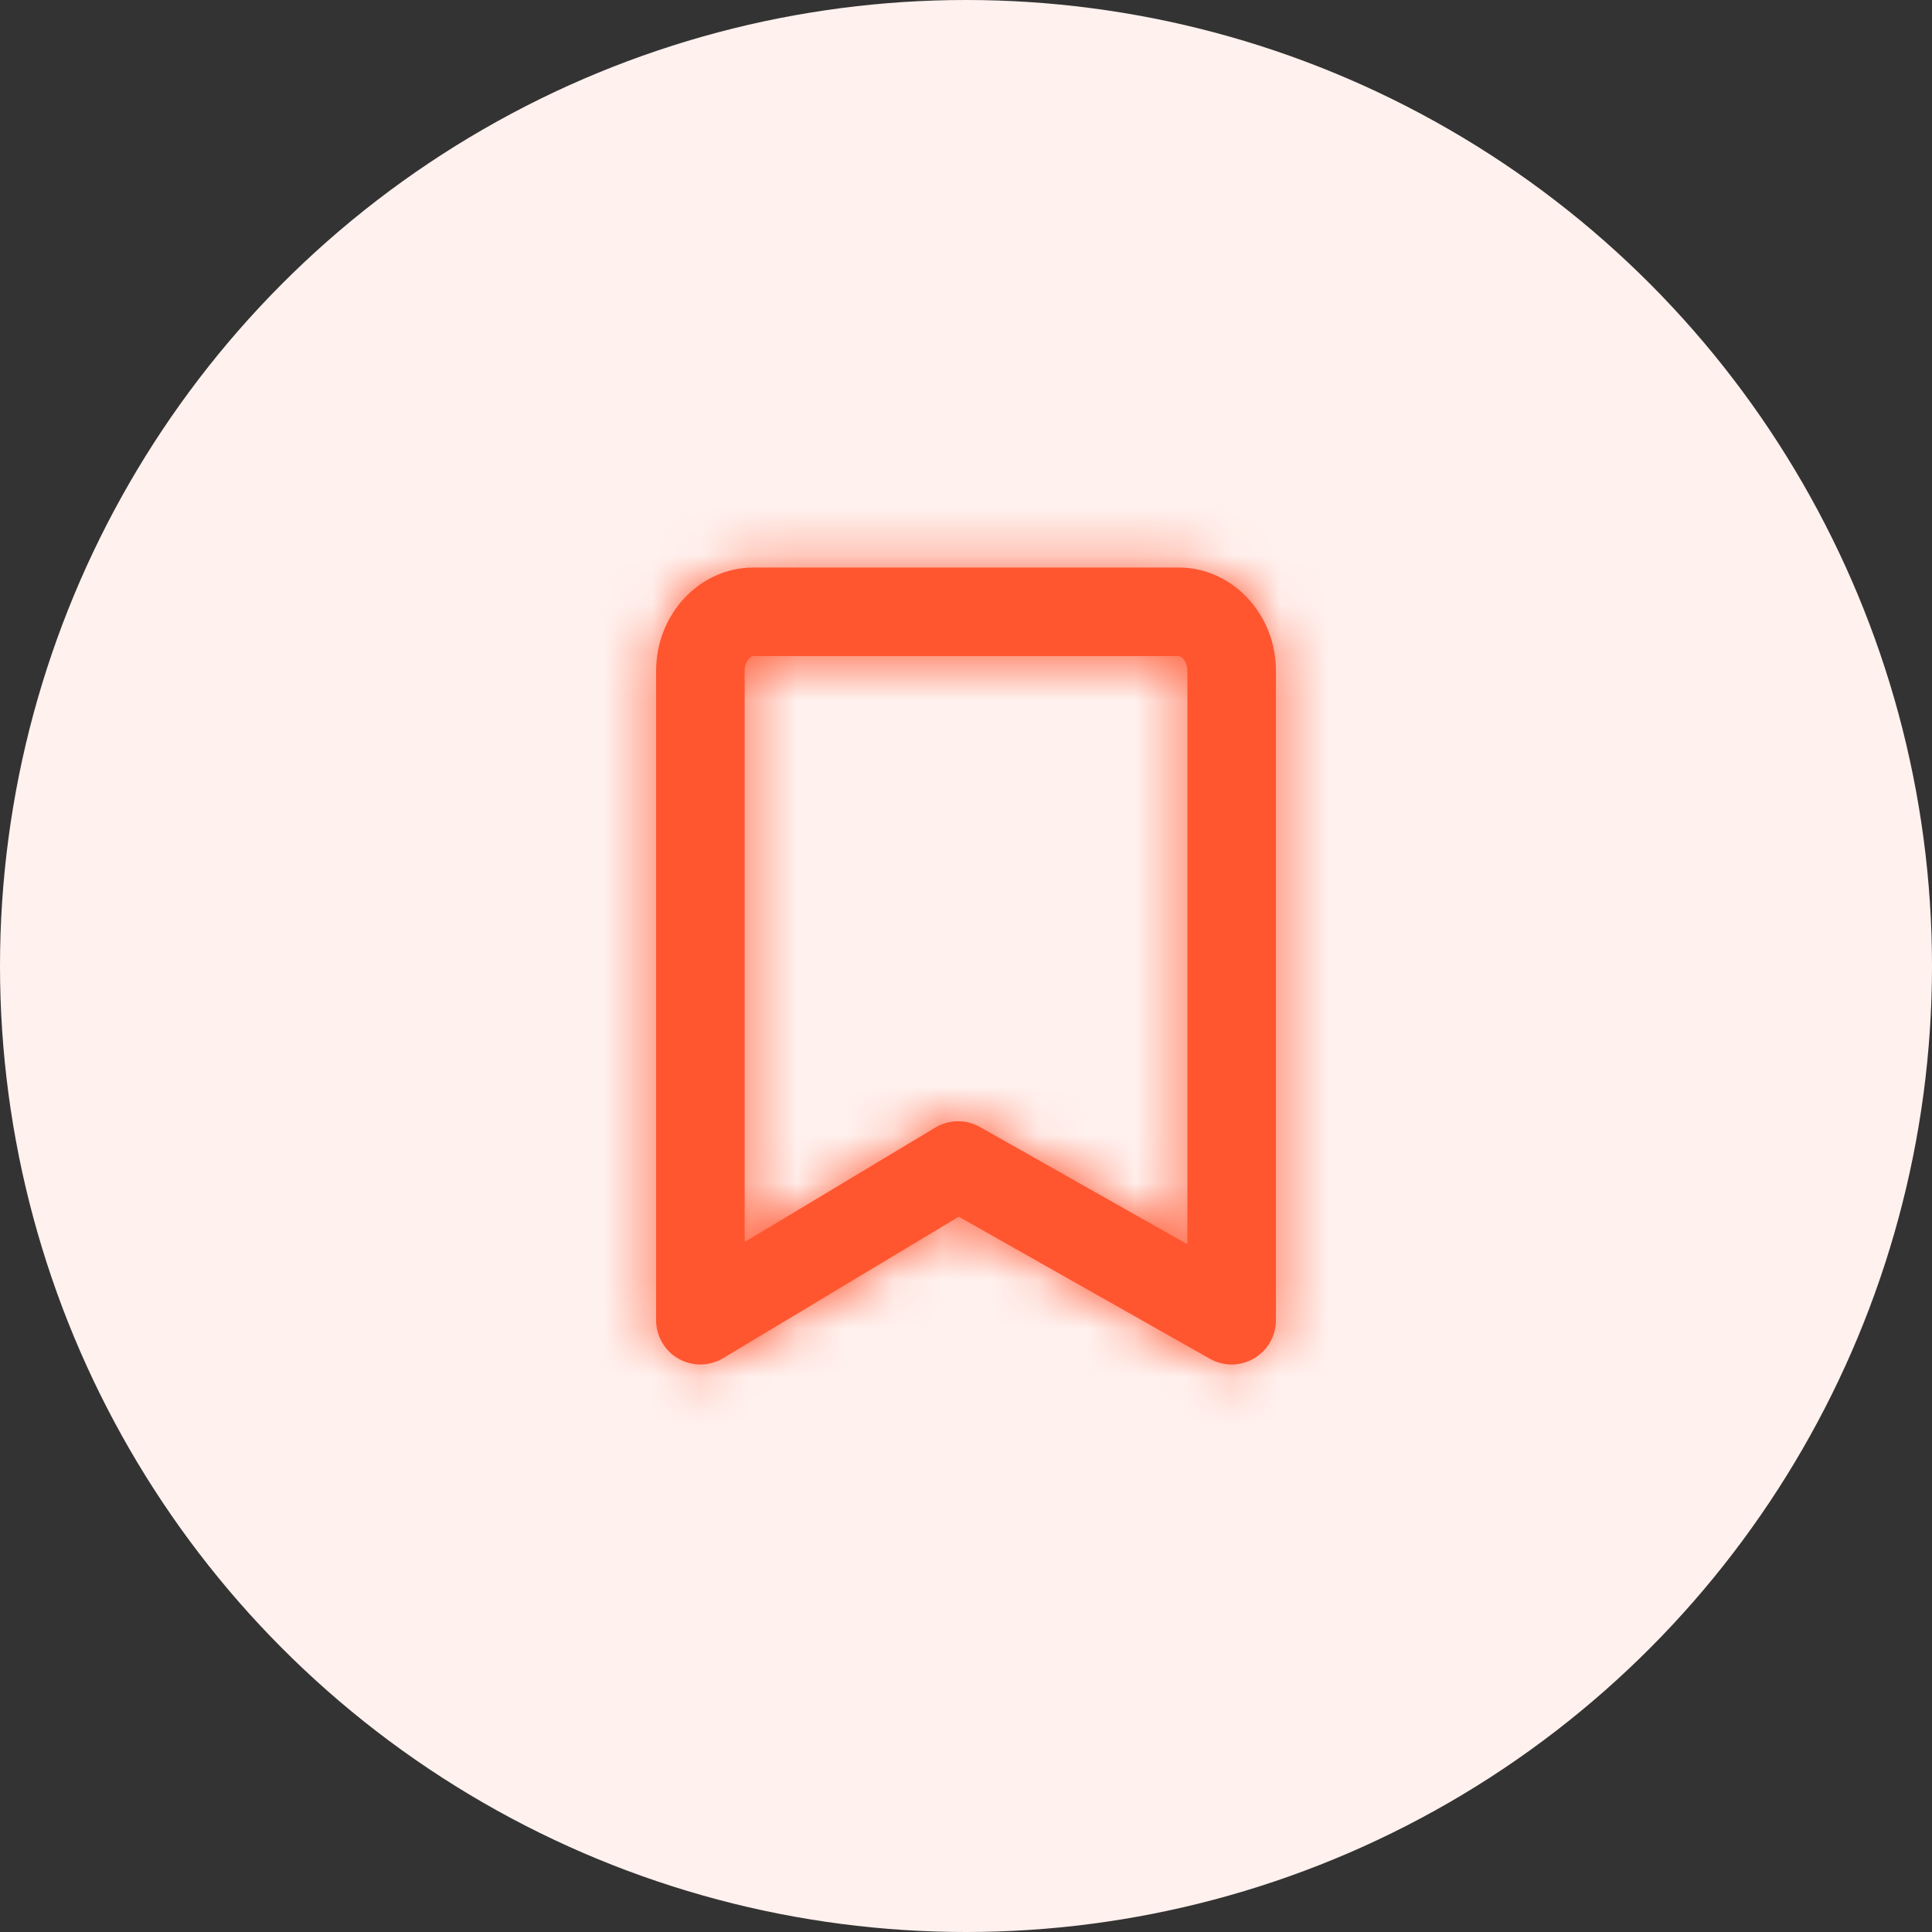 <svg width="40" height="40" viewBox="0 0 40 40" fill="none" xmlns="http://www.w3.org/2000/svg">
<rect x="0" y="0" width="40" height="40" fill="#333333" stroke="none"/>
<circle cx="20" cy="20" r="20" fill="#FFF1EE"/>
<path fill-rule="evenodd" clip-rule="evenodd" d="M19.836 23.214C19.991 23.214 20.147 23.253 20.287 23.332L24.584 25.762V13.889C24.584 13.705 24.473 13.583 24.4 13.583H15.6C15.527 13.583 15.417 13.705 15.417 13.889V25.715L19.364 23.345C19.51 23.258 19.673 23.214 19.836 23.214ZM14.5 28.25C14.344 28.25 14.188 28.211 14.048 28.131C13.761 27.969 13.584 27.663 13.584 27.333V13.889C13.584 12.71 14.488 11.75 15.6 11.75H24.4C25.512 11.75 26.417 12.71 26.417 13.889V27.333C26.417 27.66 26.244 27.961 25.962 28.125C25.68 28.29 25.333 28.293 25.049 28.132L19.85 25.191L14.971 28.12C14.826 28.206 14.663 28.25 14.5 28.25Z" fill="#FF5630"/>
<mask id="mask0_59_7764" style="mask-type:luminance" maskUnits="userSpaceOnUse" x="13" y="11" width="14" height="18">
<path fill-rule="evenodd" clip-rule="evenodd" d="M19.836 23.214C19.991 23.214 20.147 23.253 20.287 23.332L24.584 25.762V13.889C24.584 13.705 24.473 13.583 24.4 13.583H15.6C15.527 13.583 15.417 13.705 15.417 13.889V25.715L19.364 23.345C19.51 23.258 19.673 23.214 19.836 23.214ZM14.5 28.25C14.344 28.25 14.188 28.211 14.048 28.131C13.761 27.969 13.584 27.663 13.584 27.333V13.889C13.584 12.71 14.488 11.75 15.6 11.75H24.4C25.512 11.75 26.417 12.71 26.417 13.889V27.333C26.417 27.66 26.244 27.961 25.962 28.125C25.68 28.29 25.333 28.293 25.049 28.132L19.85 25.191L14.971 28.12C14.826 28.206 14.663 28.25 14.5 28.25Z" fill="white"/>
</mask>
<g mask="url(#mask0_59_7764)">
<rect x="9" y="9" width="22" height="22" fill="#FF5630"/>
</g>
</svg>
